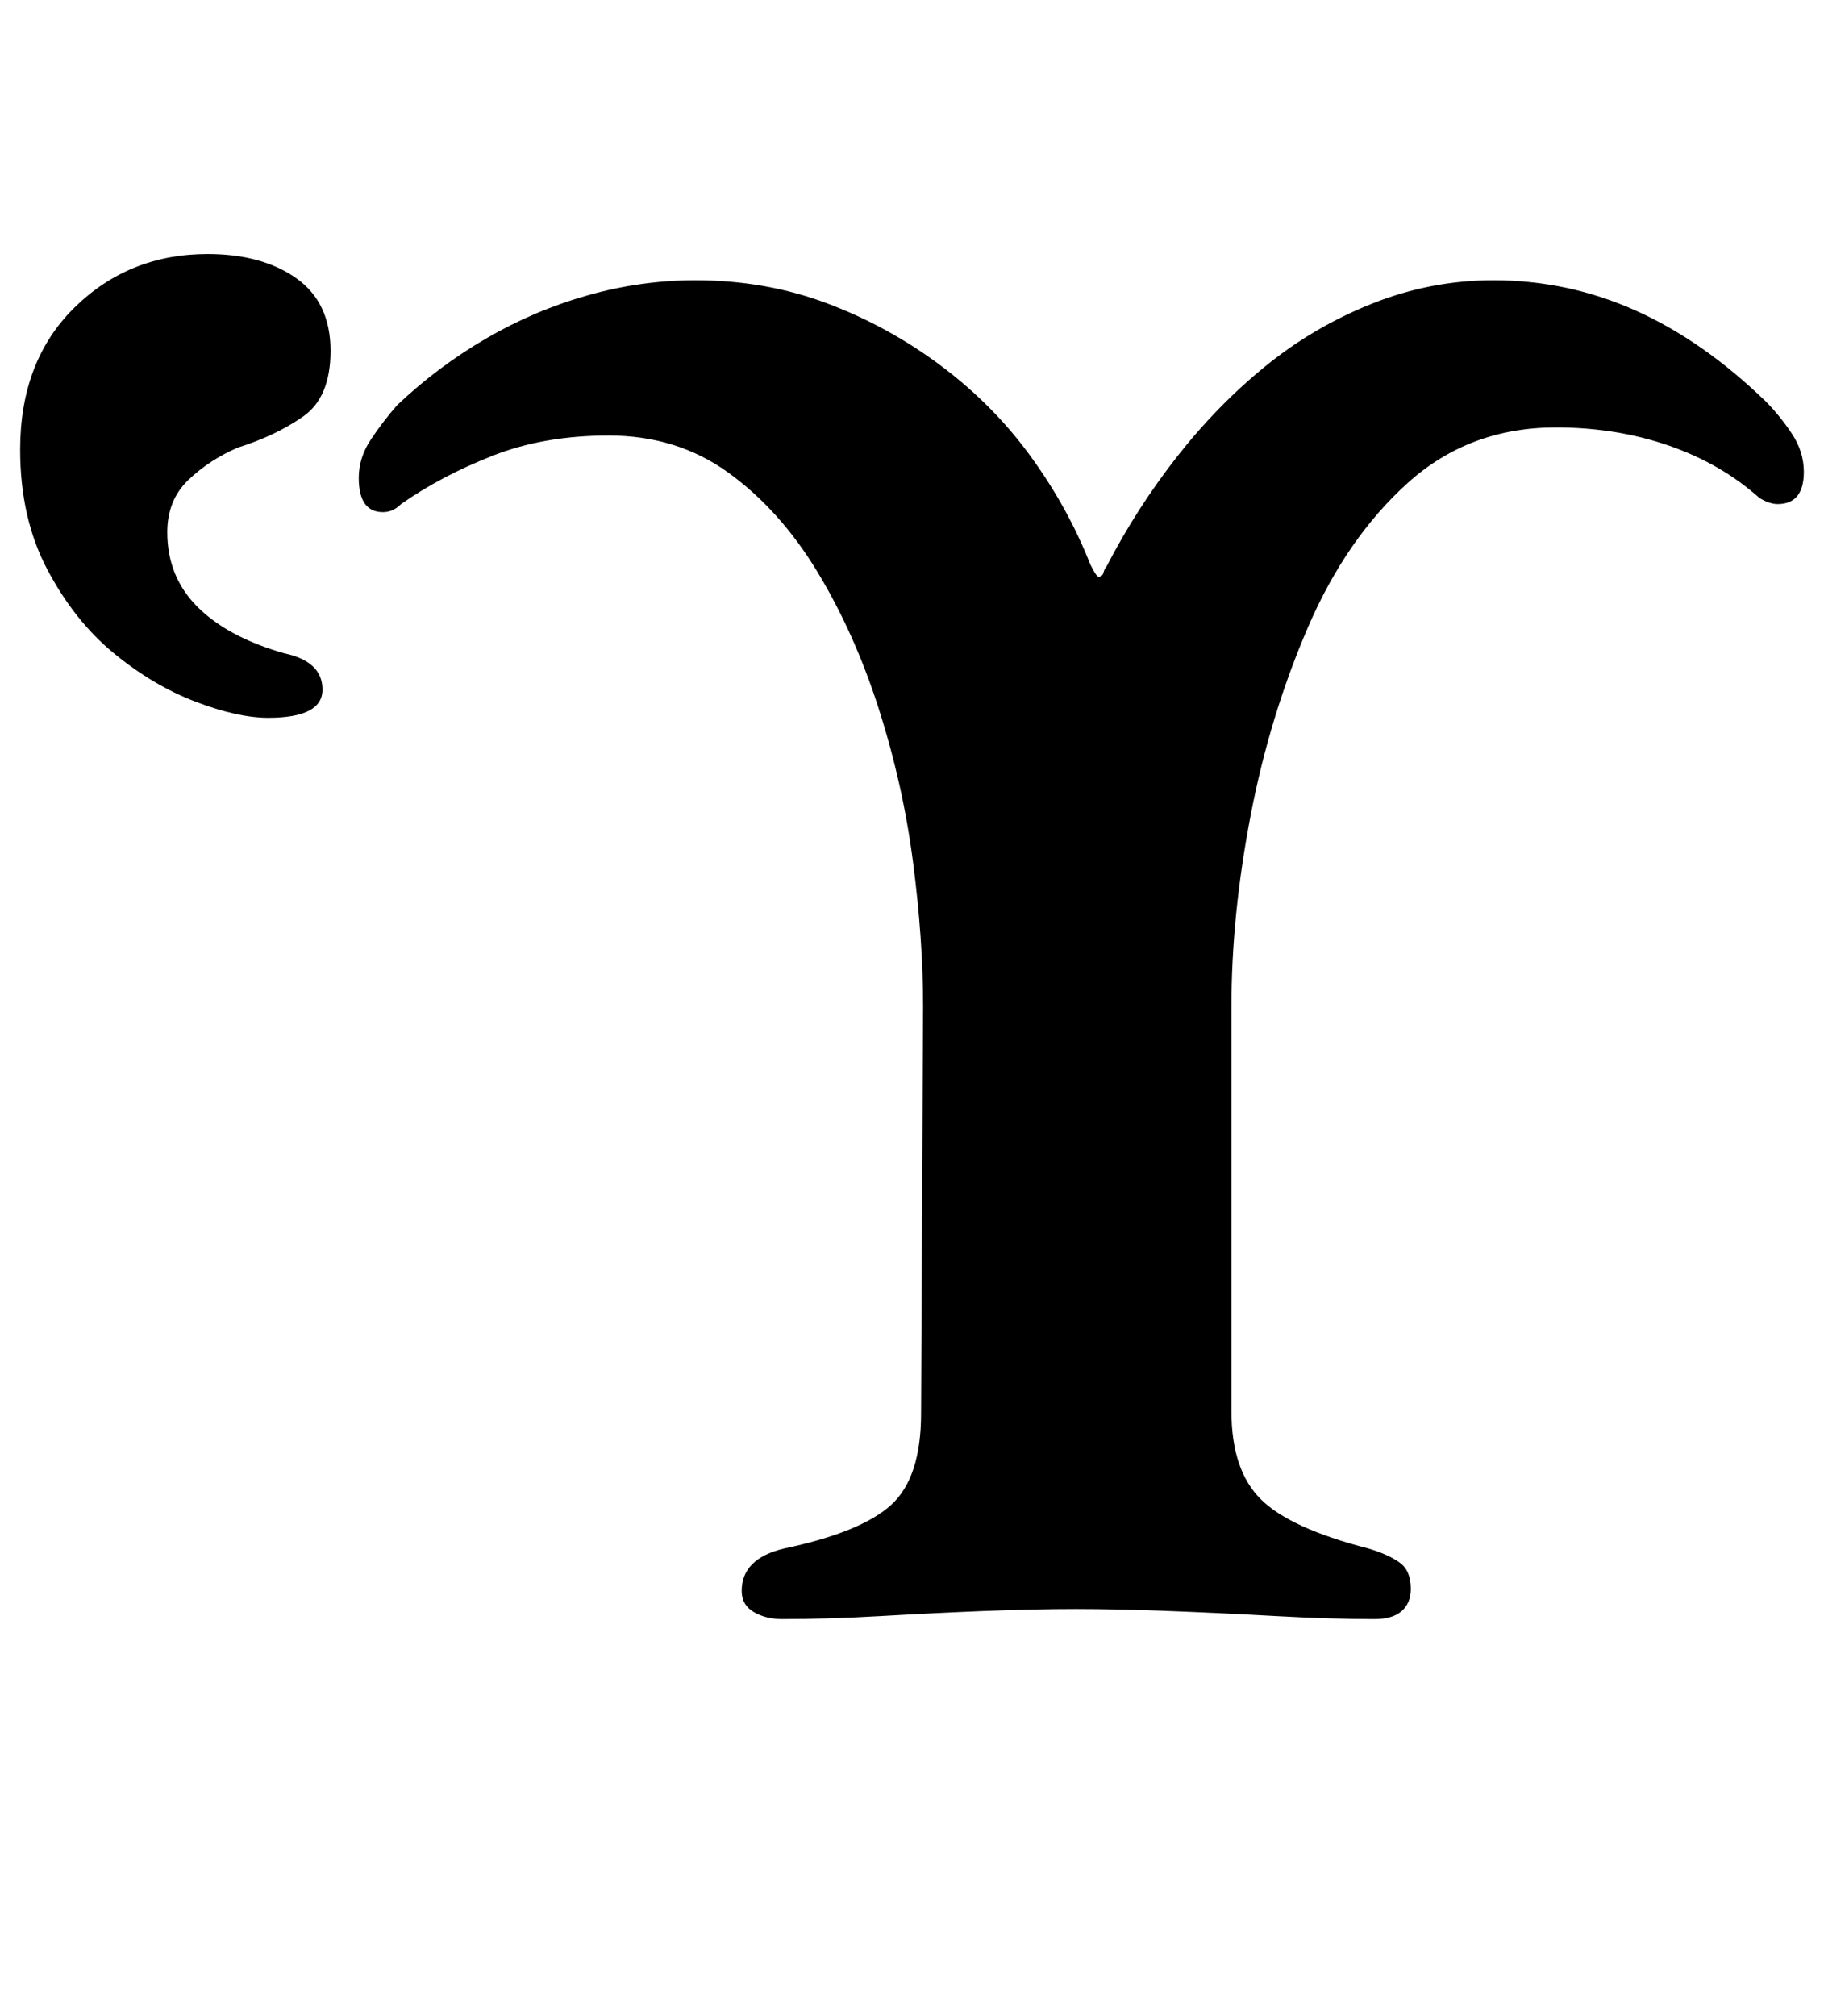 <?xml version="1.0" standalone="no"?>
<!DOCTYPE svg PUBLIC "-//W3C//DTD SVG 1.1//EN" "http://www.w3.org/Graphics/SVG/1.1/DTD/svg11.dtd" >
<svg xmlns="http://www.w3.org/2000/svg" xmlns:xlink="http://www.w3.org/1999/xlink" version="1.1" viewBox="-15 0 905 1000">
  <g transform="matrix(1 0 0 -1 0 800)">
   <path fill="currentColor"
d="M373 -3q-8 0 -14 3.5t-6 10.5q0 16 21 21q38 8 53 21.5t15 45.5l1 202q0 33 -5 71.5t-17 76t-30.5 68t-44 49t-59.5 18.5q-32 0 -57.5 -10t-45.5 -24q-4 -4 -9 -4q-12 0 -12 17q0 10 6 19t13 17q20 19 44 33t50.5 21.5t53.5 7.5q35 0 65.5 -11.5t56.5 -31t44.5 -45
t29.5 -53.5q3 -6 4 -6q2 0 2.5 2t1.5 3q15 29 35 54.5t44 45t53 31t60 11.5q37 0 70.5 -15t64.5 -45q7 -7 13 -16t6 -19q0 -16 -13 -16q-4 0 -9 3q-19 17 -45 26t-56 9q-43 0 -73.5 -27.5t-49.5 -71.5t-28.5 -93.5t-9.5 -94.5v-201q0 -29 14.5 -43.5t53.5 -24.5
q10 -3 15.5 -7t5.5 -13q0 -7 -4.5 -11t-13.5 -4q-22 0 -49 1.5t-53 2.5t-46 1q-21 0 -46 -1t-51 -2.5t-49 -1.5zM118 444q27 0 27 14t-19 18q-28 8 -43 23t-15 37q0 16 10.5 26t24.5 16q19 6 32.5 15.5t13.5 32.5q0 24 -17 36t-44 12q-39 0 -66 -26.5t-27 -70.5
q0 -34 13.5 -59.5t33 -41.5t40.5 -24t36 -8z" />
  </g>

</svg>
